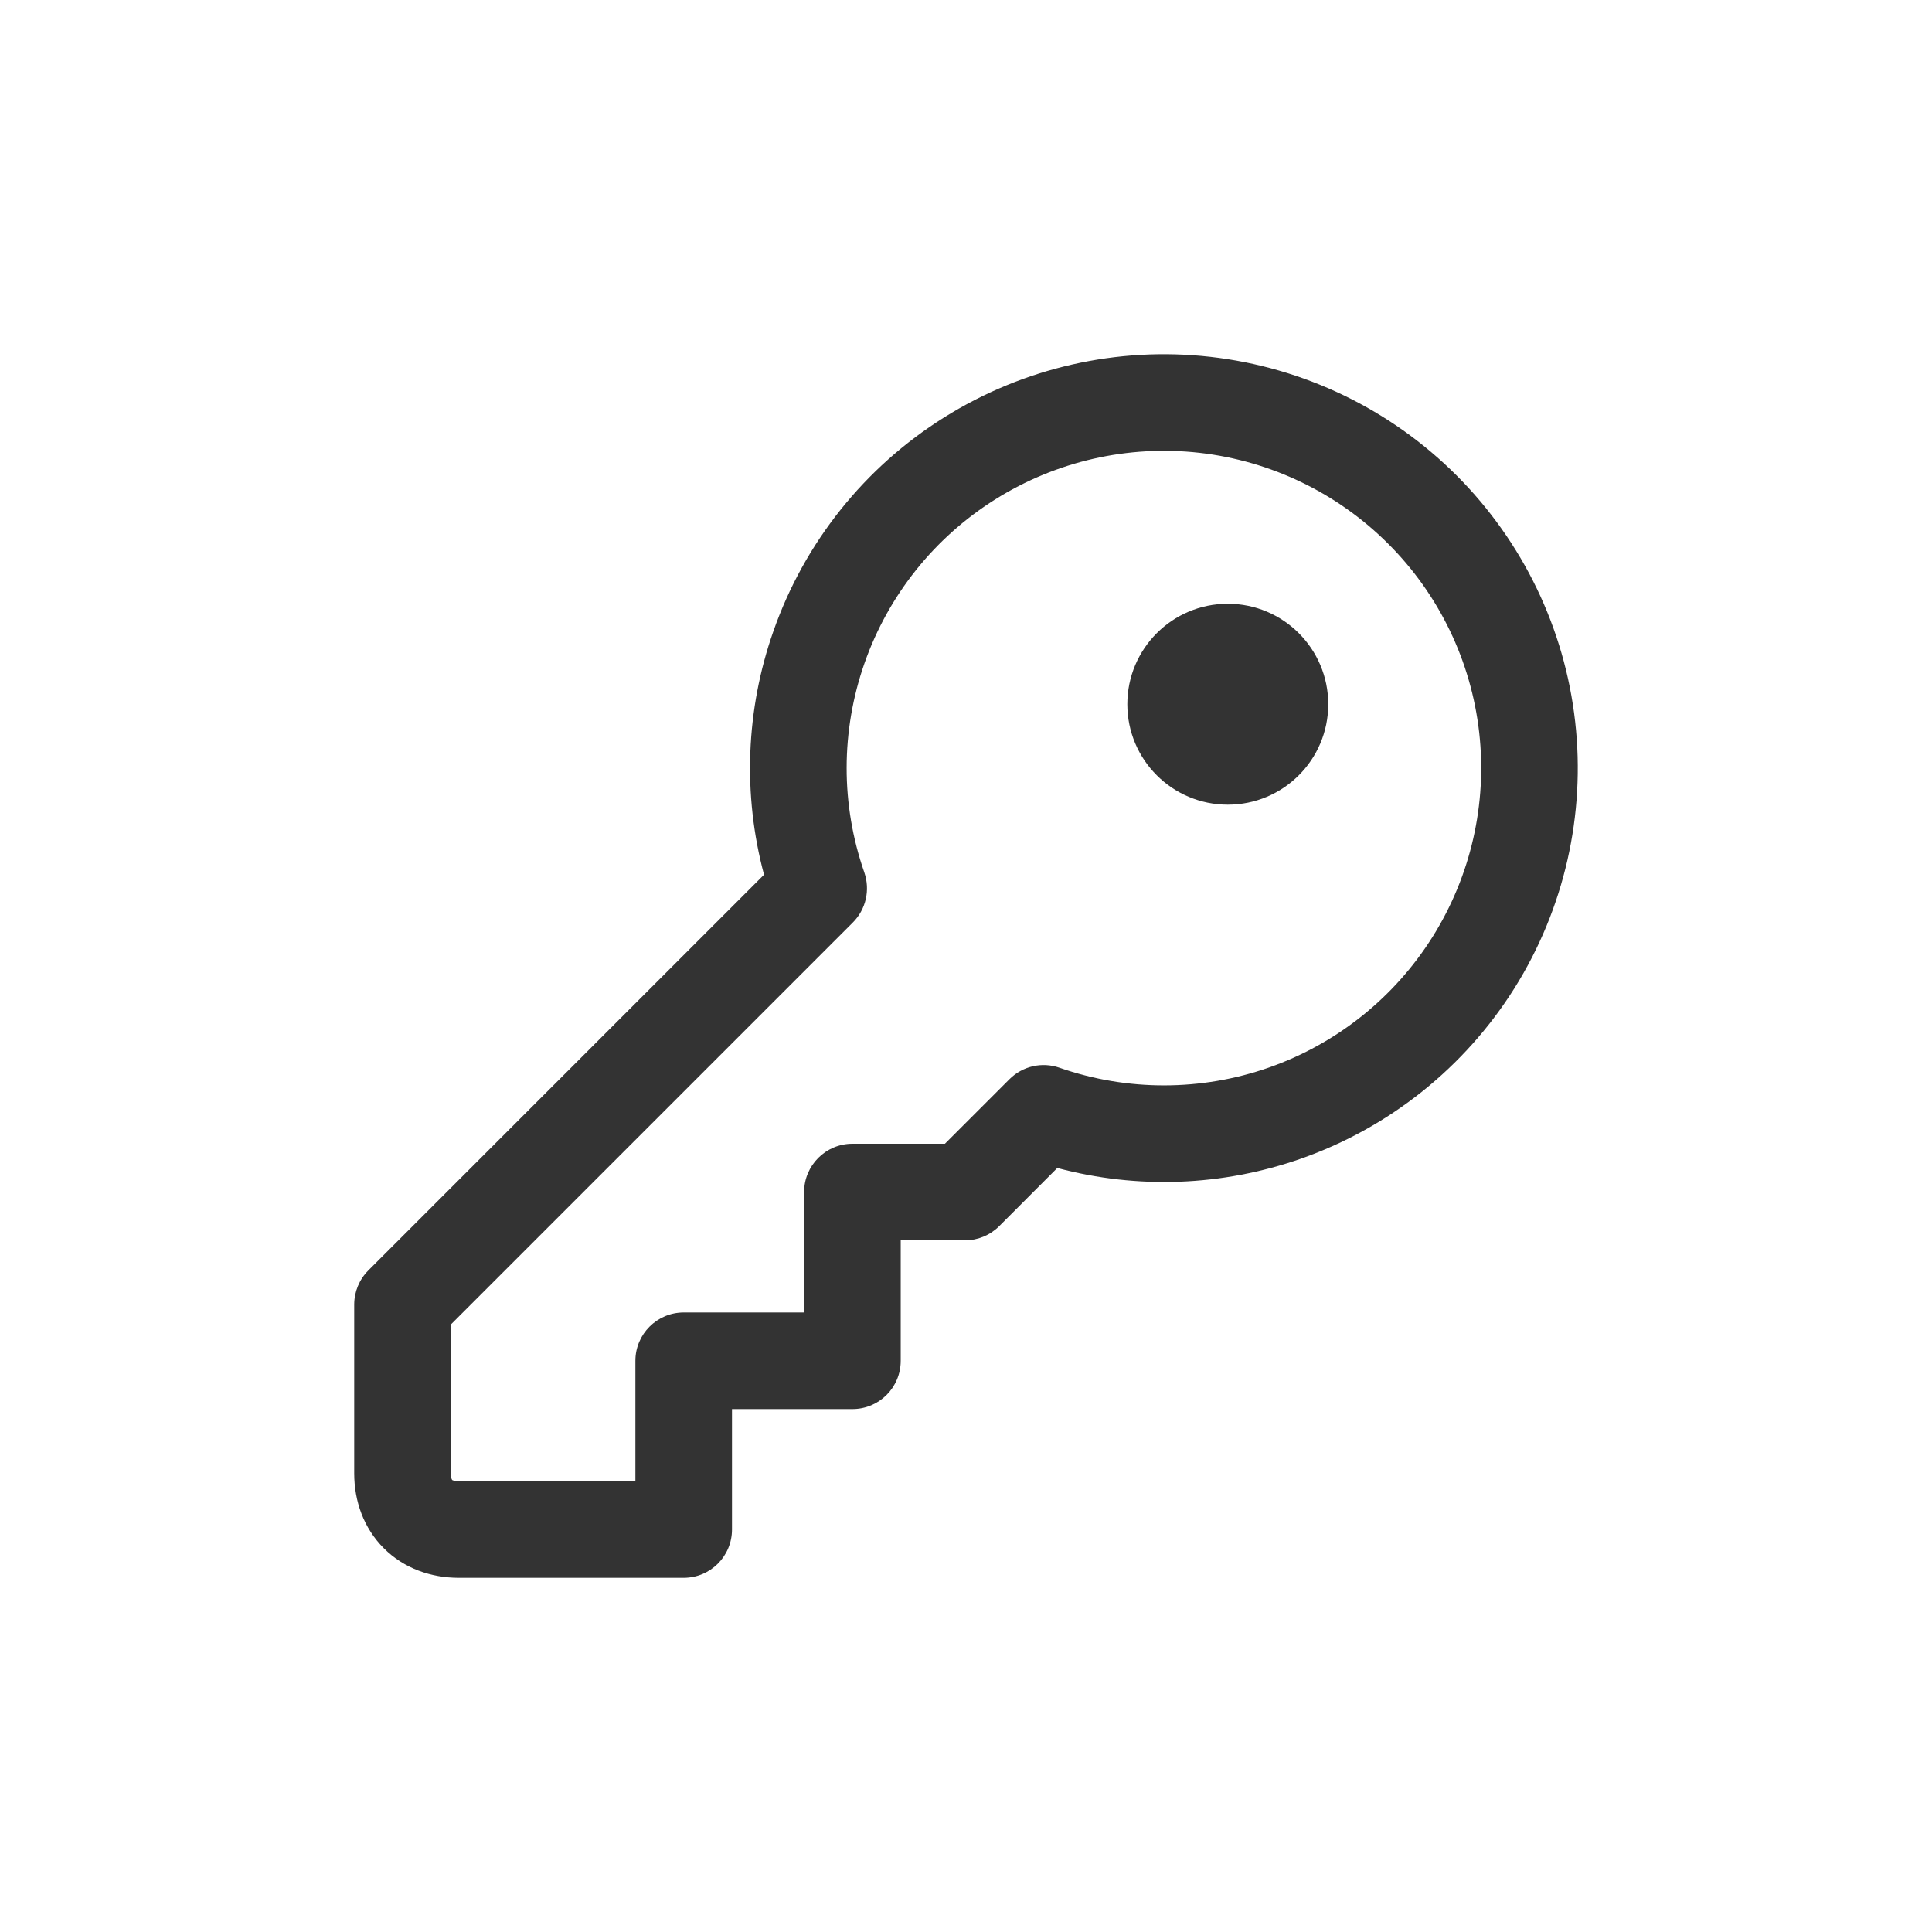 <svg width="24" height="24" viewBox="0 0 24 24" fill="none" xmlns="http://www.w3.org/2000/svg">
<path fill-rule="evenodd" clip-rule="evenodd" d="M11.726 5.187C12.712 4.568 13.879 4.302 15.036 4.433C16.193 4.564 17.271 5.083 18.094 5.906C18.917 6.729 19.437 7.808 19.567 8.964C19.698 10.121 19.432 11.288 18.814 12.274C18.195 13.26 17.26 14.007 16.162 14.393C15.184 14.736 14.129 14.775 13.134 14.509L12.411 15.233C12.298 15.345 12.146 15.408 11.986 15.408H11.189V16.904C11.189 17.236 10.921 17.504 10.589 17.504H9.093V19C9.093 19.332 8.825 19.6 8.493 19.6H5.699C5.353 19.6 5.018 19.483 4.768 19.233C4.518 18.983 4.4 18.648 4.4 18.302V16.206C4.4 16.047 4.463 15.894 4.576 15.781L9.491 10.866C9.225 9.871 9.264 8.816 9.608 7.839C9.993 6.74 10.74 5.805 11.726 5.187ZM14.901 5.625C14.014 5.525 13.12 5.729 12.364 6.203C11.608 6.677 11.035 7.394 10.74 8.236C10.444 9.078 10.443 9.996 10.737 10.838C10.812 11.056 10.757 11.297 10.594 11.46L5.6 16.454V18.302C5.6 18.34 5.606 18.362 5.61 18.372C5.612 18.378 5.614 18.381 5.615 18.382C5.616 18.383 5.616 18.384 5.616 18.384C5.616 18.384 5.616 18.384 5.616 18.384C5.617 18.384 5.618 18.385 5.618 18.386C5.62 18.386 5.623 18.388 5.628 18.39C5.638 18.394 5.661 18.4 5.699 18.4H7.893V16.904C7.893 16.573 8.162 16.304 8.493 16.304H9.989V14.808C9.989 14.477 10.258 14.208 10.589 14.208H11.738L12.54 13.406C12.703 13.243 12.945 13.188 13.162 13.264C14.005 13.557 14.922 13.556 15.764 13.261C16.606 12.965 17.323 12.392 17.797 11.636C18.271 10.88 18.475 9.986 18.375 9.099C18.275 8.212 17.877 7.386 17.245 6.755C16.614 6.124 15.788 5.726 14.901 5.625Z" fill="#333333"/>
<path d="M15.252 9.996C15.941 9.996 16.5 9.438 16.5 8.748C16.5 8.059 15.941 7.5 15.252 7.5C14.563 7.5 14.004 8.059 14.004 8.748C14.004 9.438 14.563 9.996 15.252 9.996Z" fill="#333333"/>
</svg>
